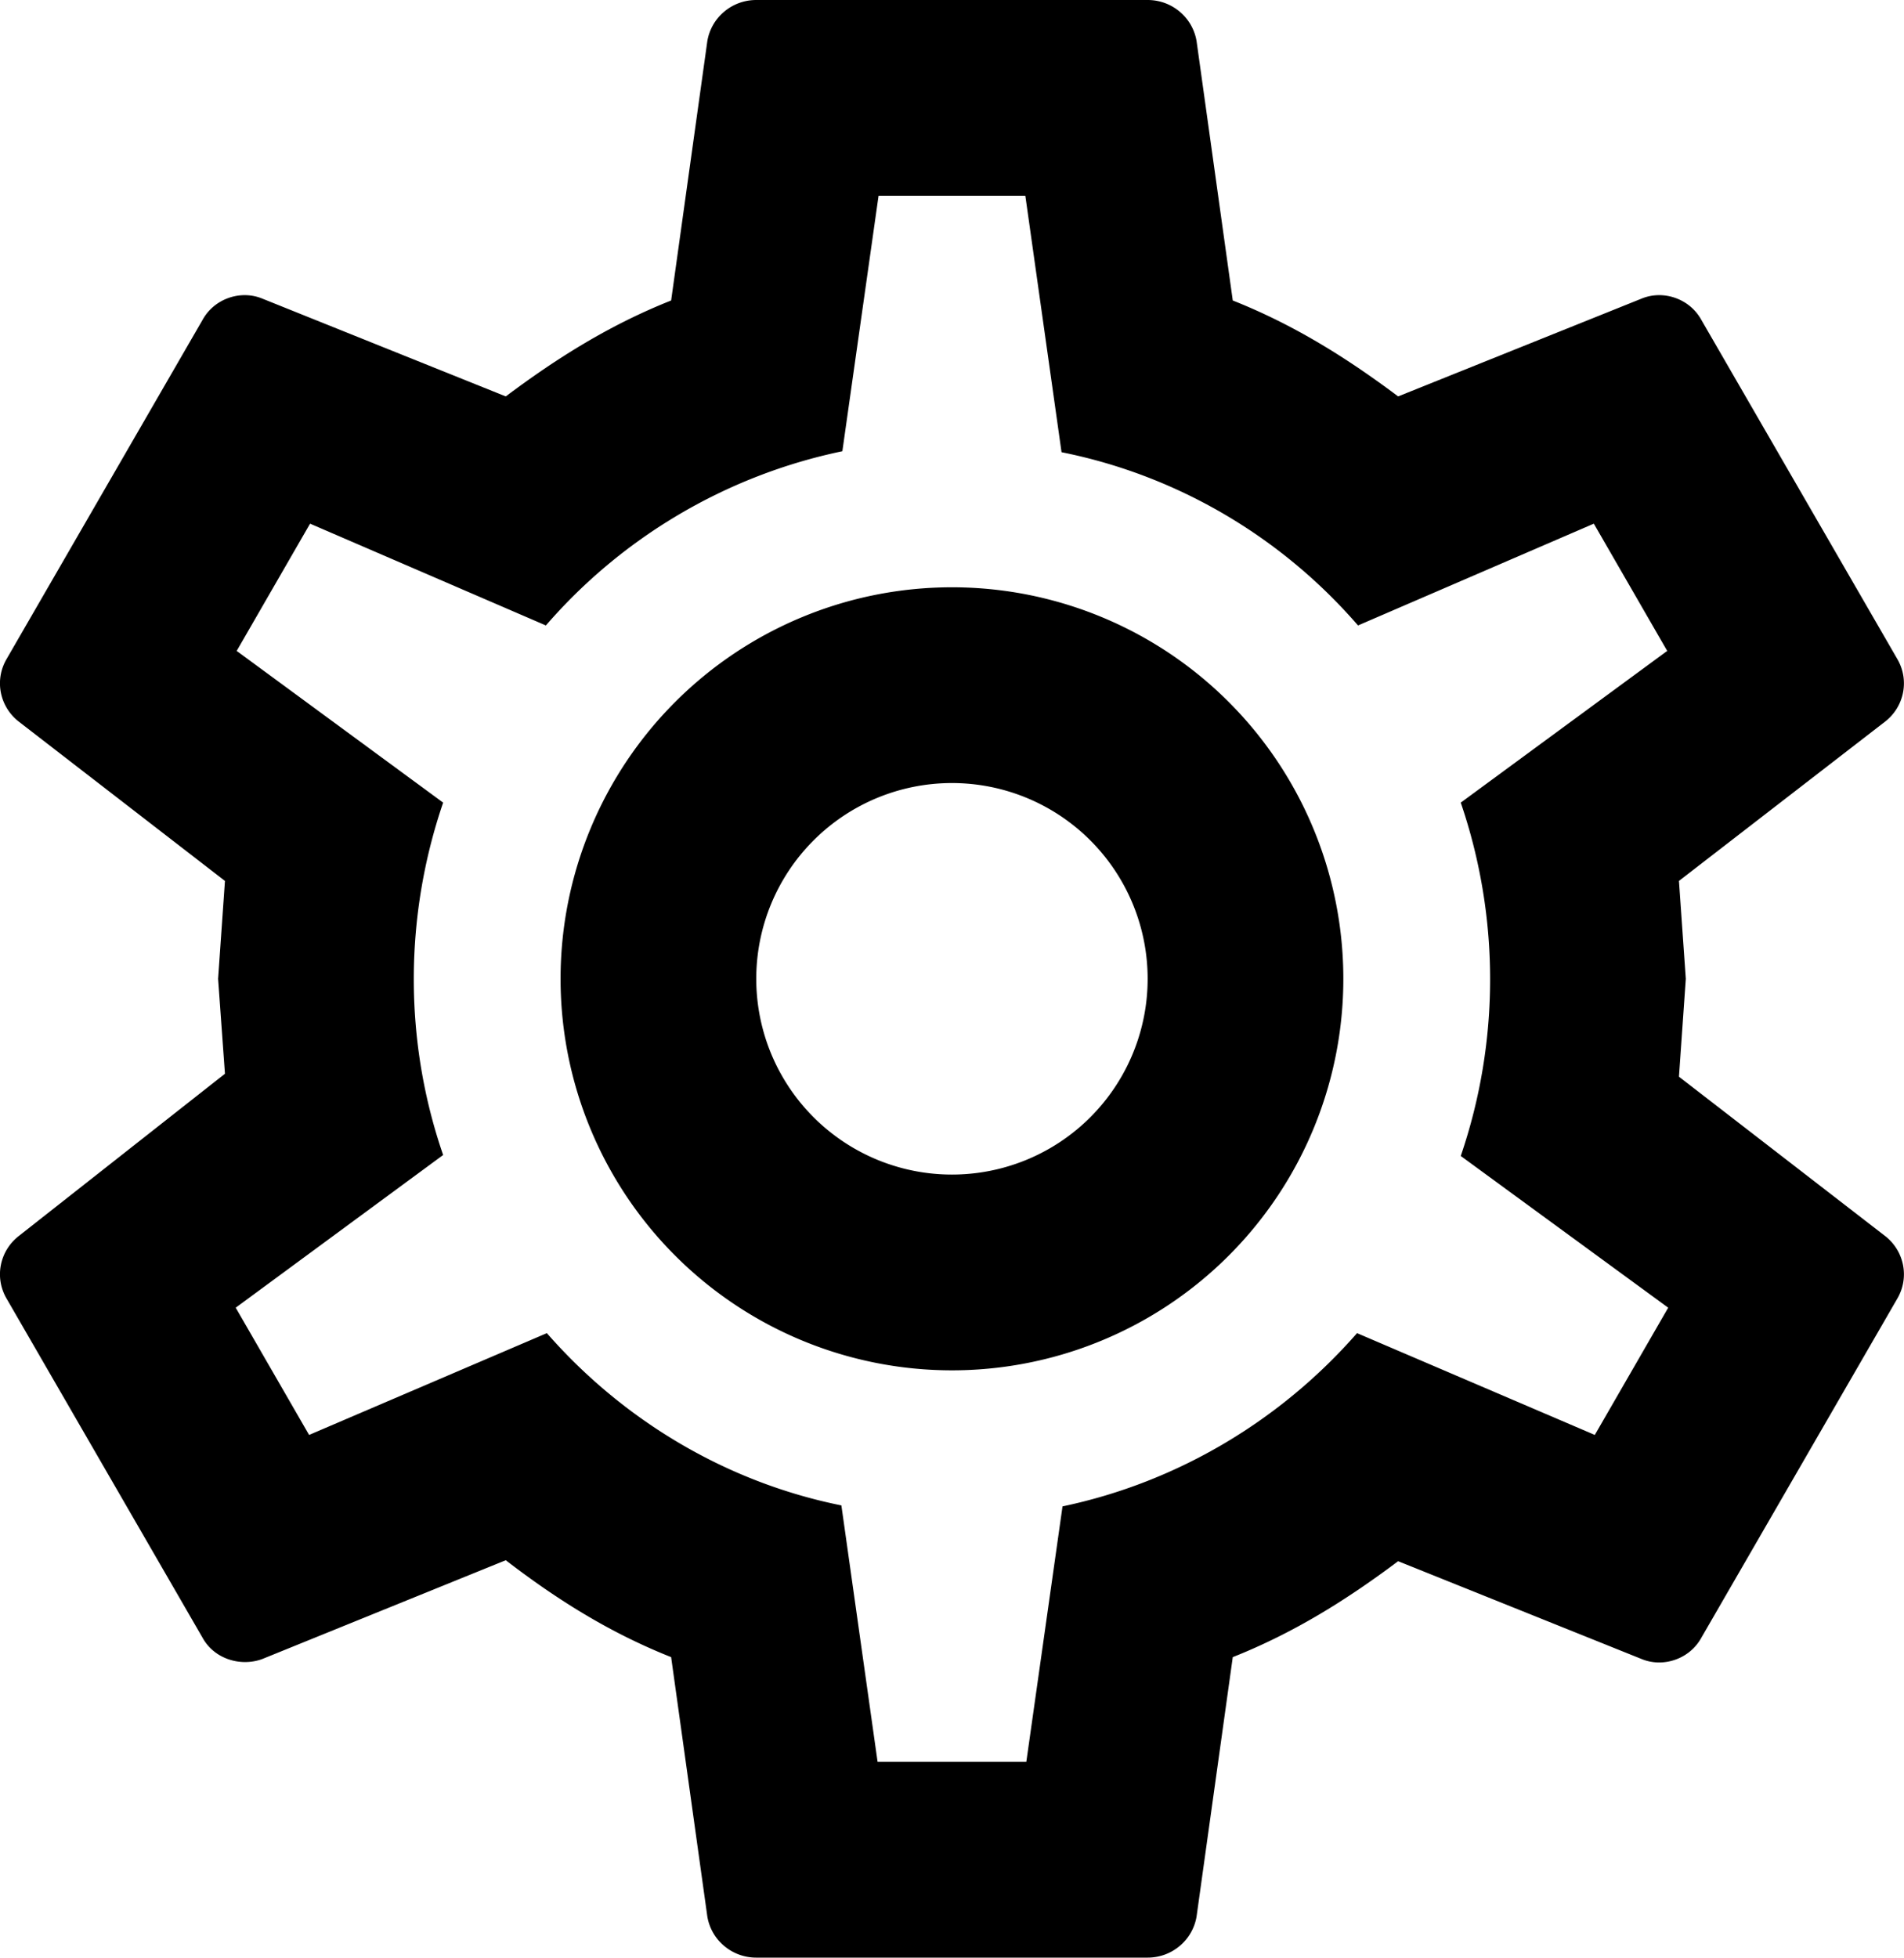 <svg xmlns="http://www.w3.org/2000/svg" viewBox="2.271 2 19.459 20"><path d="M12,8A4,4 0 0,1 16,12A4,4 0 0,1 12,16A4,4 0 0,1 8,12A4,4 0 0,1 12,8M12,10A2,2 0 0,0 10,12A2,2 0 0,0 12,14A2,2 0 0,0 14,12A2,2 0 0,0 12,10M10,22C9.75,22 9.54,21.82 9.5,21.58L9.13,18.93C8.5,18.68 7.96,18.34 7.44,17.94L4.95,18.95C4.73,19.03 4.46,18.95 4.34,18.73L2.34,15.27C2.21,15.05 2.27,14.78 2.46,14.63L4.57,12.97L4.5,12L4.57,11L2.46,9.37C2.27,9.22 2.21,8.95 2.34,8.73L4.34,5.27C4.46,5.05 4.73,4.96 4.95,5.05L7.44,6.05C7.96,5.66 8.5,5.32 9.13,5.07L9.5,2.42C9.54,2.18 9.75,2 10,2H14C14.25,2 14.46,2.18 14.5,2.42L14.87,5.07C15.5,5.32 16.04,5.66 16.56,6.05L19.05,5.05C19.27,4.96 19.54,5.05 19.66,5.27L21.66,8.73C21.79,8.95 21.73,9.22 21.54,9.37L19.43,11L19.5,12L19.43,13L21.54,14.63C21.73,14.78 21.79,15.05 21.66,15.27L19.66,18.73C19.54,18.95 19.27,19.04 19.05,18.95L16.56,17.95C16.04,18.34 15.5,18.68 14.87,18.93L14.5,21.58C14.46,21.82 14.25,22 14,22H10M11.25,4L10.88,6.61C9.68,6.86 8.62,7.5 7.85,8.39L5.44,7.35L4.69,8.65L6.8,10.2C6.4,11.37 6.4,12.64 6.8,13.8L4.68,15.36L5.43,16.66L7.86,15.62C8.63,16.5 9.68,17.14 10.87,17.38L11.24,20H12.76L13.13,17.39C14.32,17.14 15.37,16.5 16.14,15.62L18.57,16.66L19.32,15.36L17.2,13.81C17.6,12.64 17.6,11.37 17.2,10.2L19.31,8.65L18.56,7.35L16.15,8.39C15.38,7.5 14.32,6.86 13.12,6.62L12.75,4H11.25Z" /></svg>